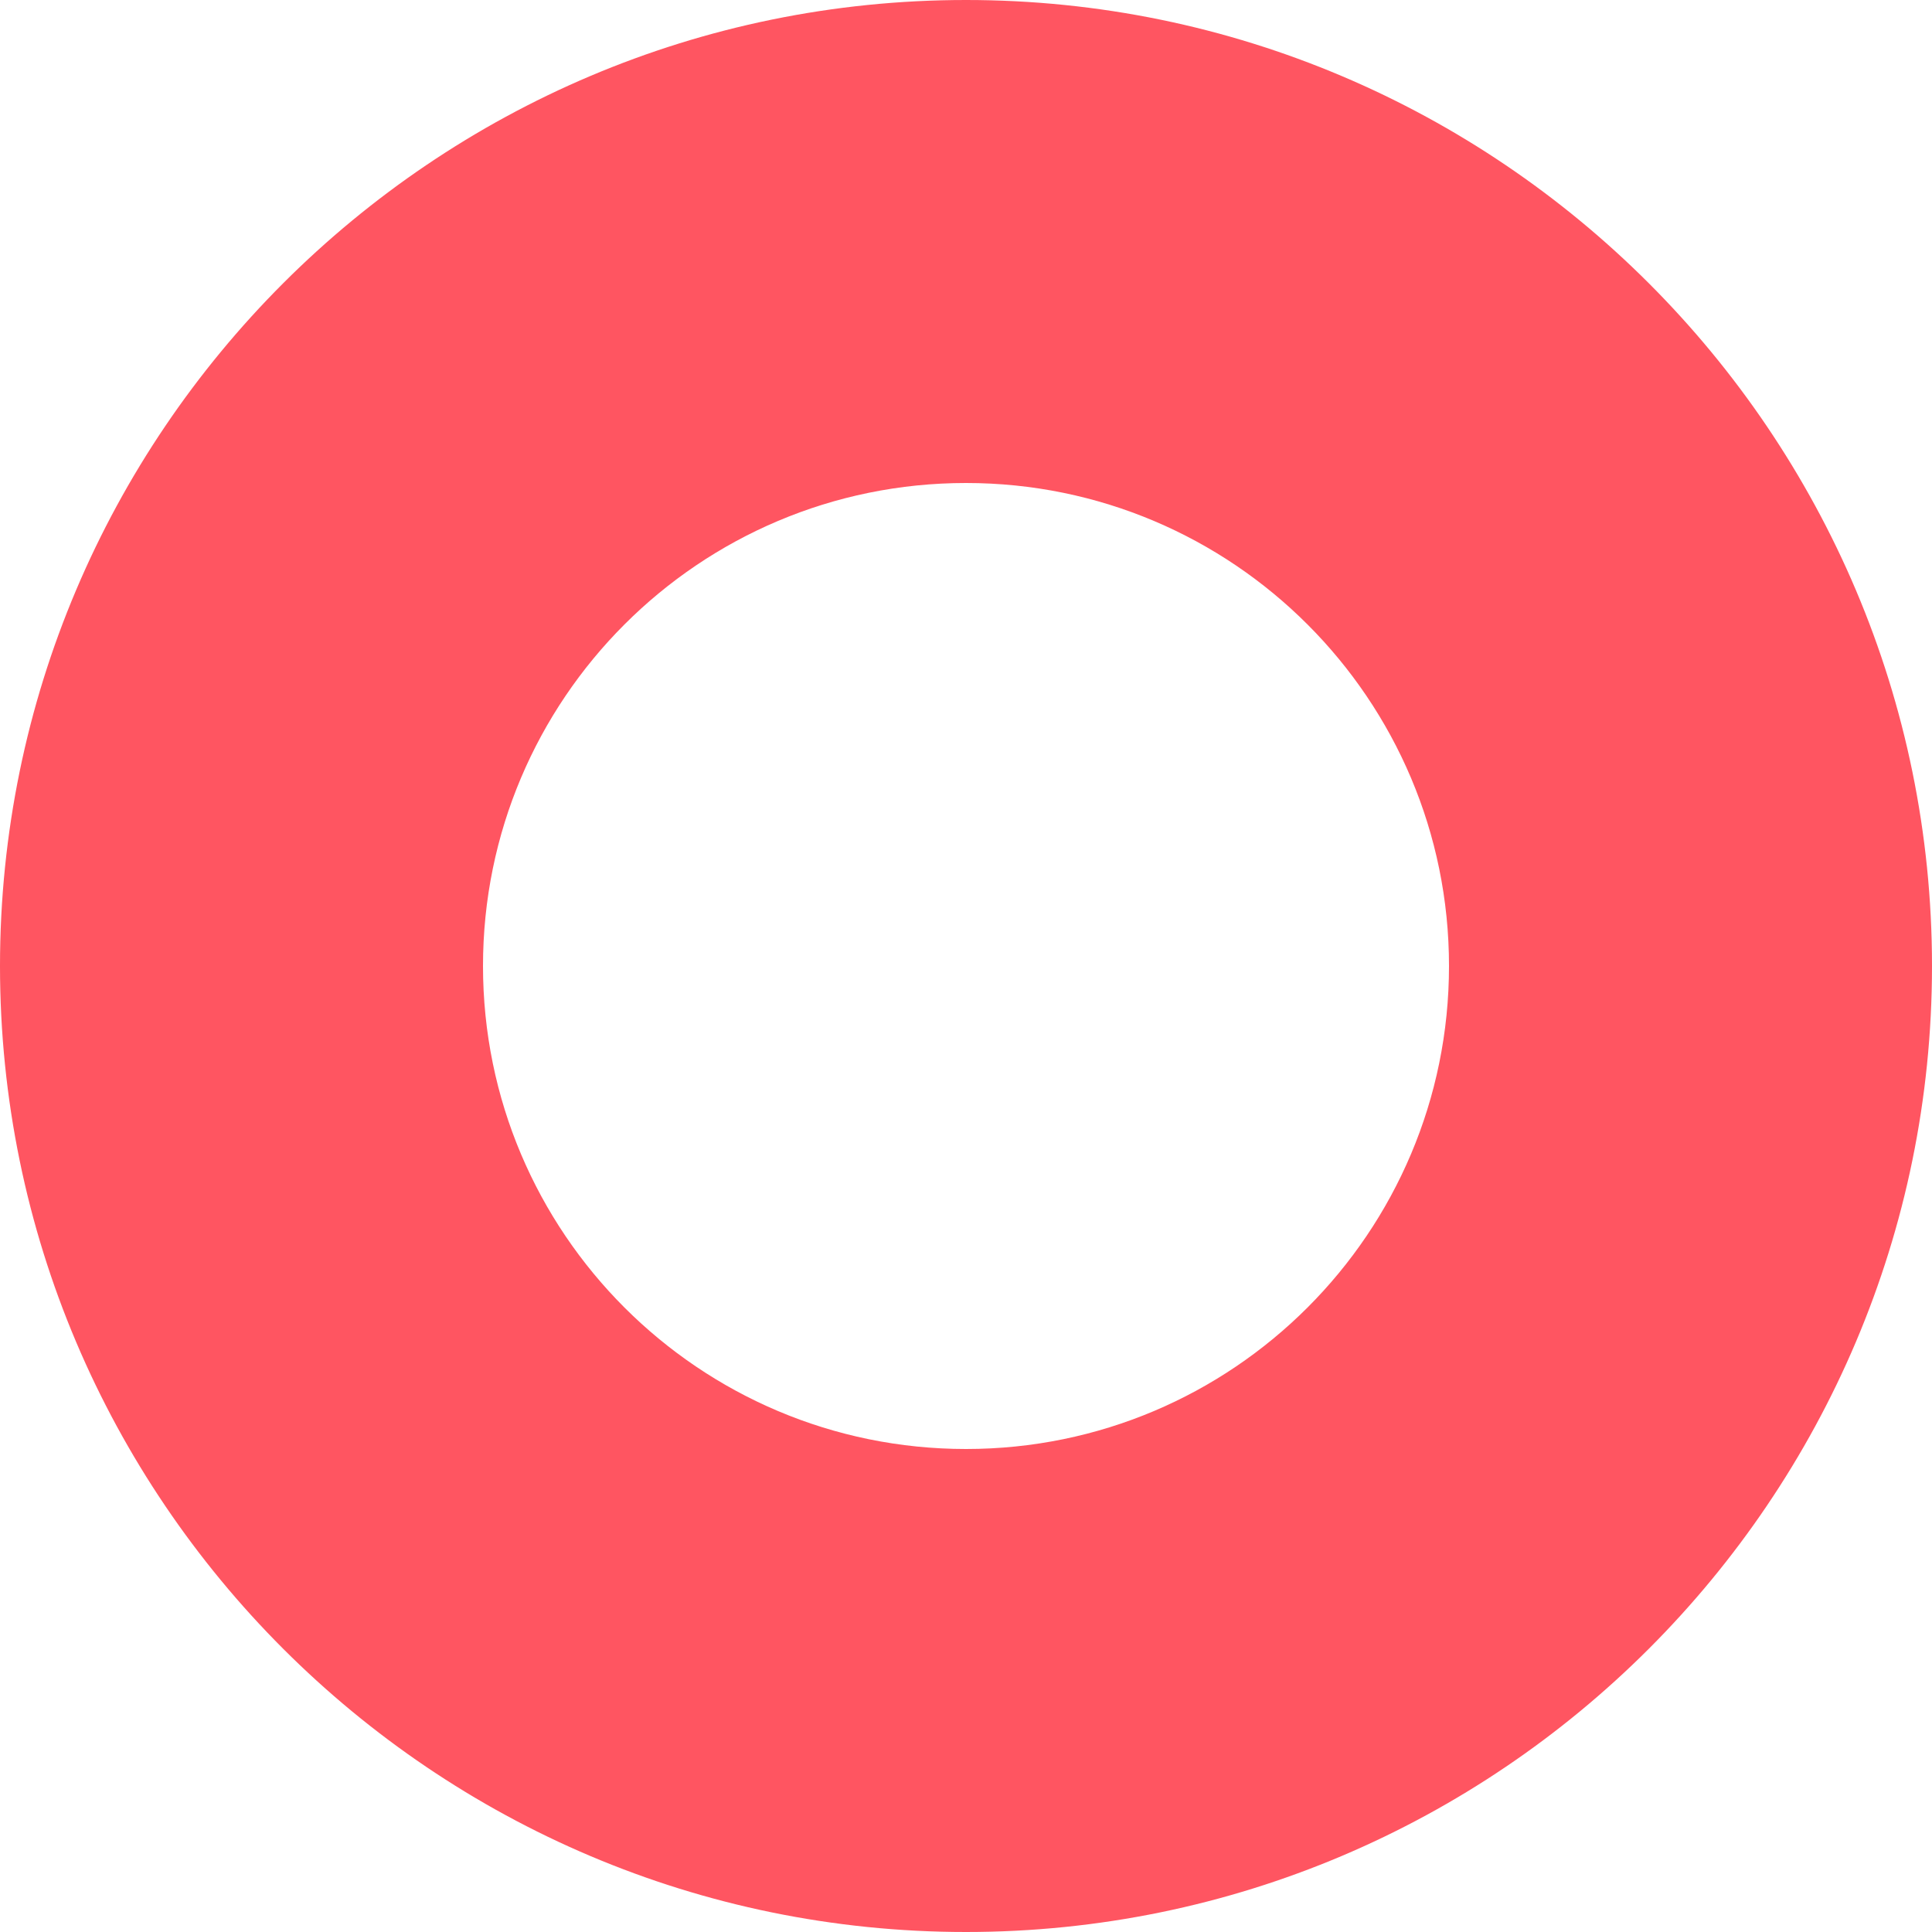 <svg width="25" height="25" viewBox="0 0 25 25" fill="none" xmlns="http://www.w3.org/2000/svg">
<path fill-rule="evenodd" clip-rule="evenodd" d="M0 12.5C0 5.606 5.606 0 12.5 0C19.394 0 25 5.606 25 12.5C25 19.395 19.394 25 12.5 25C5.606 25 0 19.395 0 12.5ZM6.25 12.5C6.25 15.952 9.048 18.75 12.5 18.75C15.951 18.75 18.75 15.952 18.75 12.5C18.75 9.048 15.951 6.25 12.5 6.25C9.048 6.25 6.25 9.048 6.25 12.5Z" fill="#FF5561"/>
</svg>
